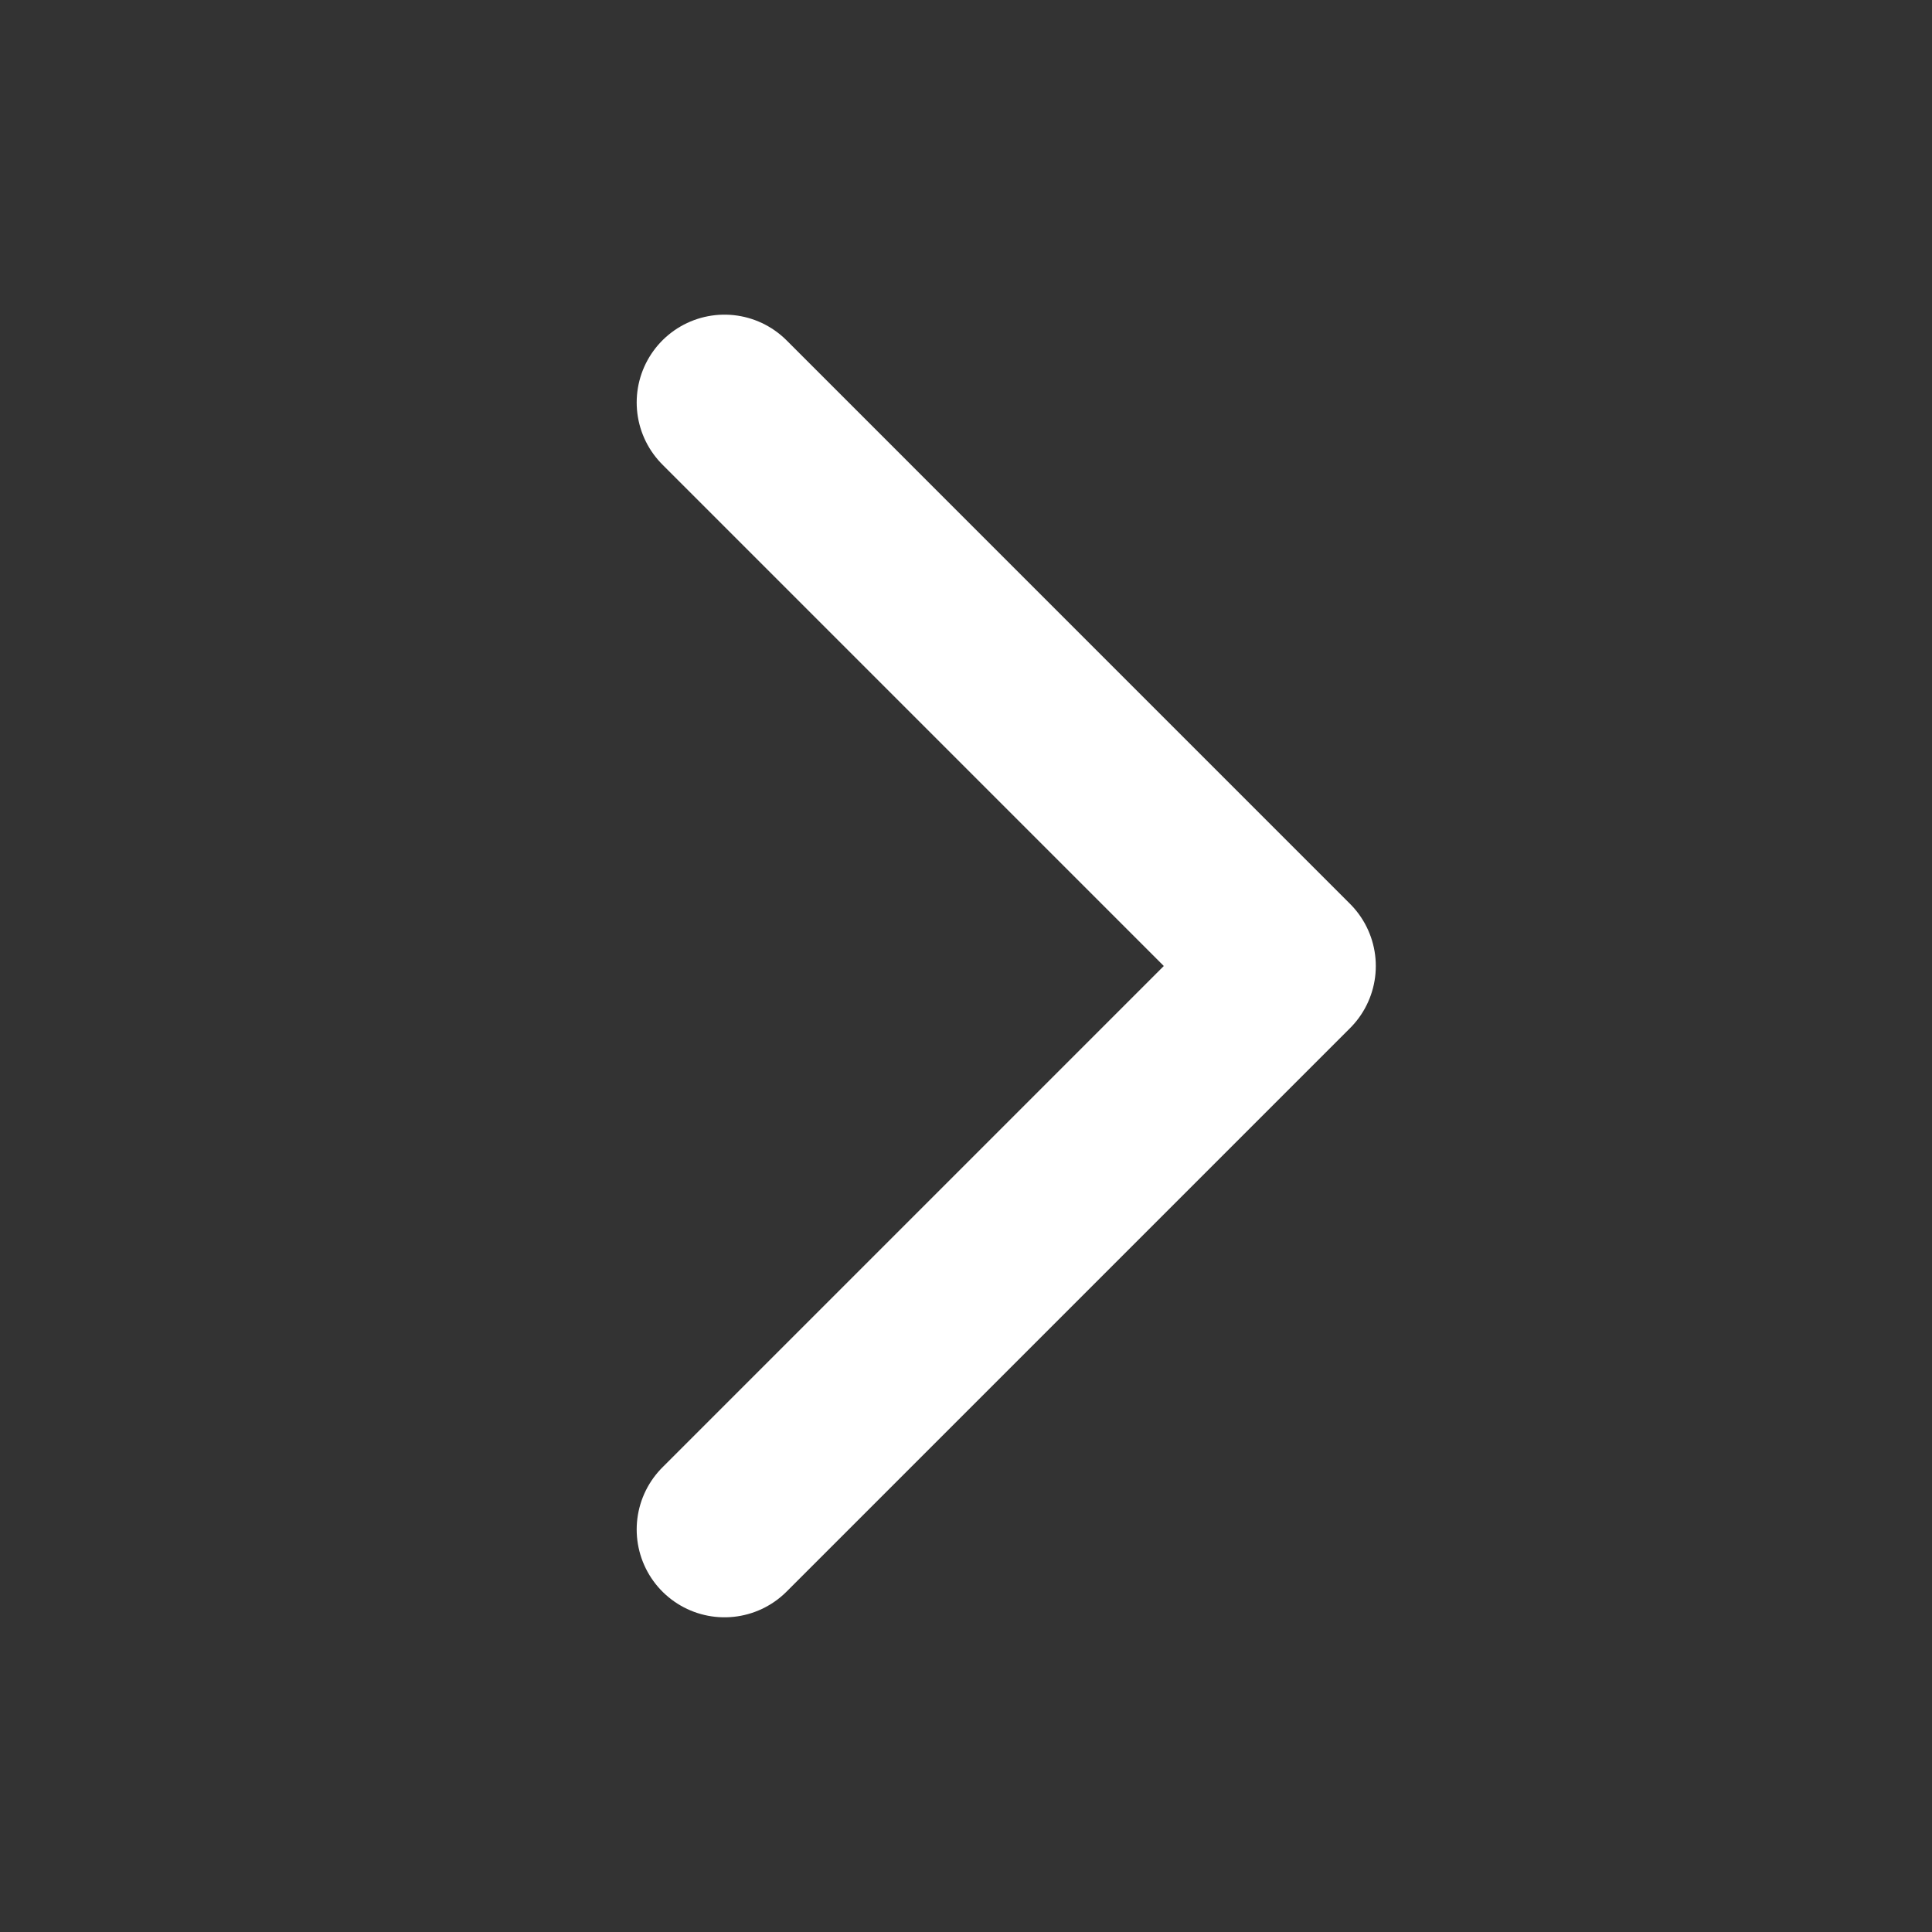 <svg width="44" height="44" fill="none" xmlns="http://www.w3.org/2000/svg"><rect width="100%" height="100%" fill="#333333" stroke="none"/><path d="M16.5 9.166 29.333 22 16.5 34.833" stroke="#fff" stroke-width="4" stroke-linecap="round" stroke-linejoin="round"/></svg>